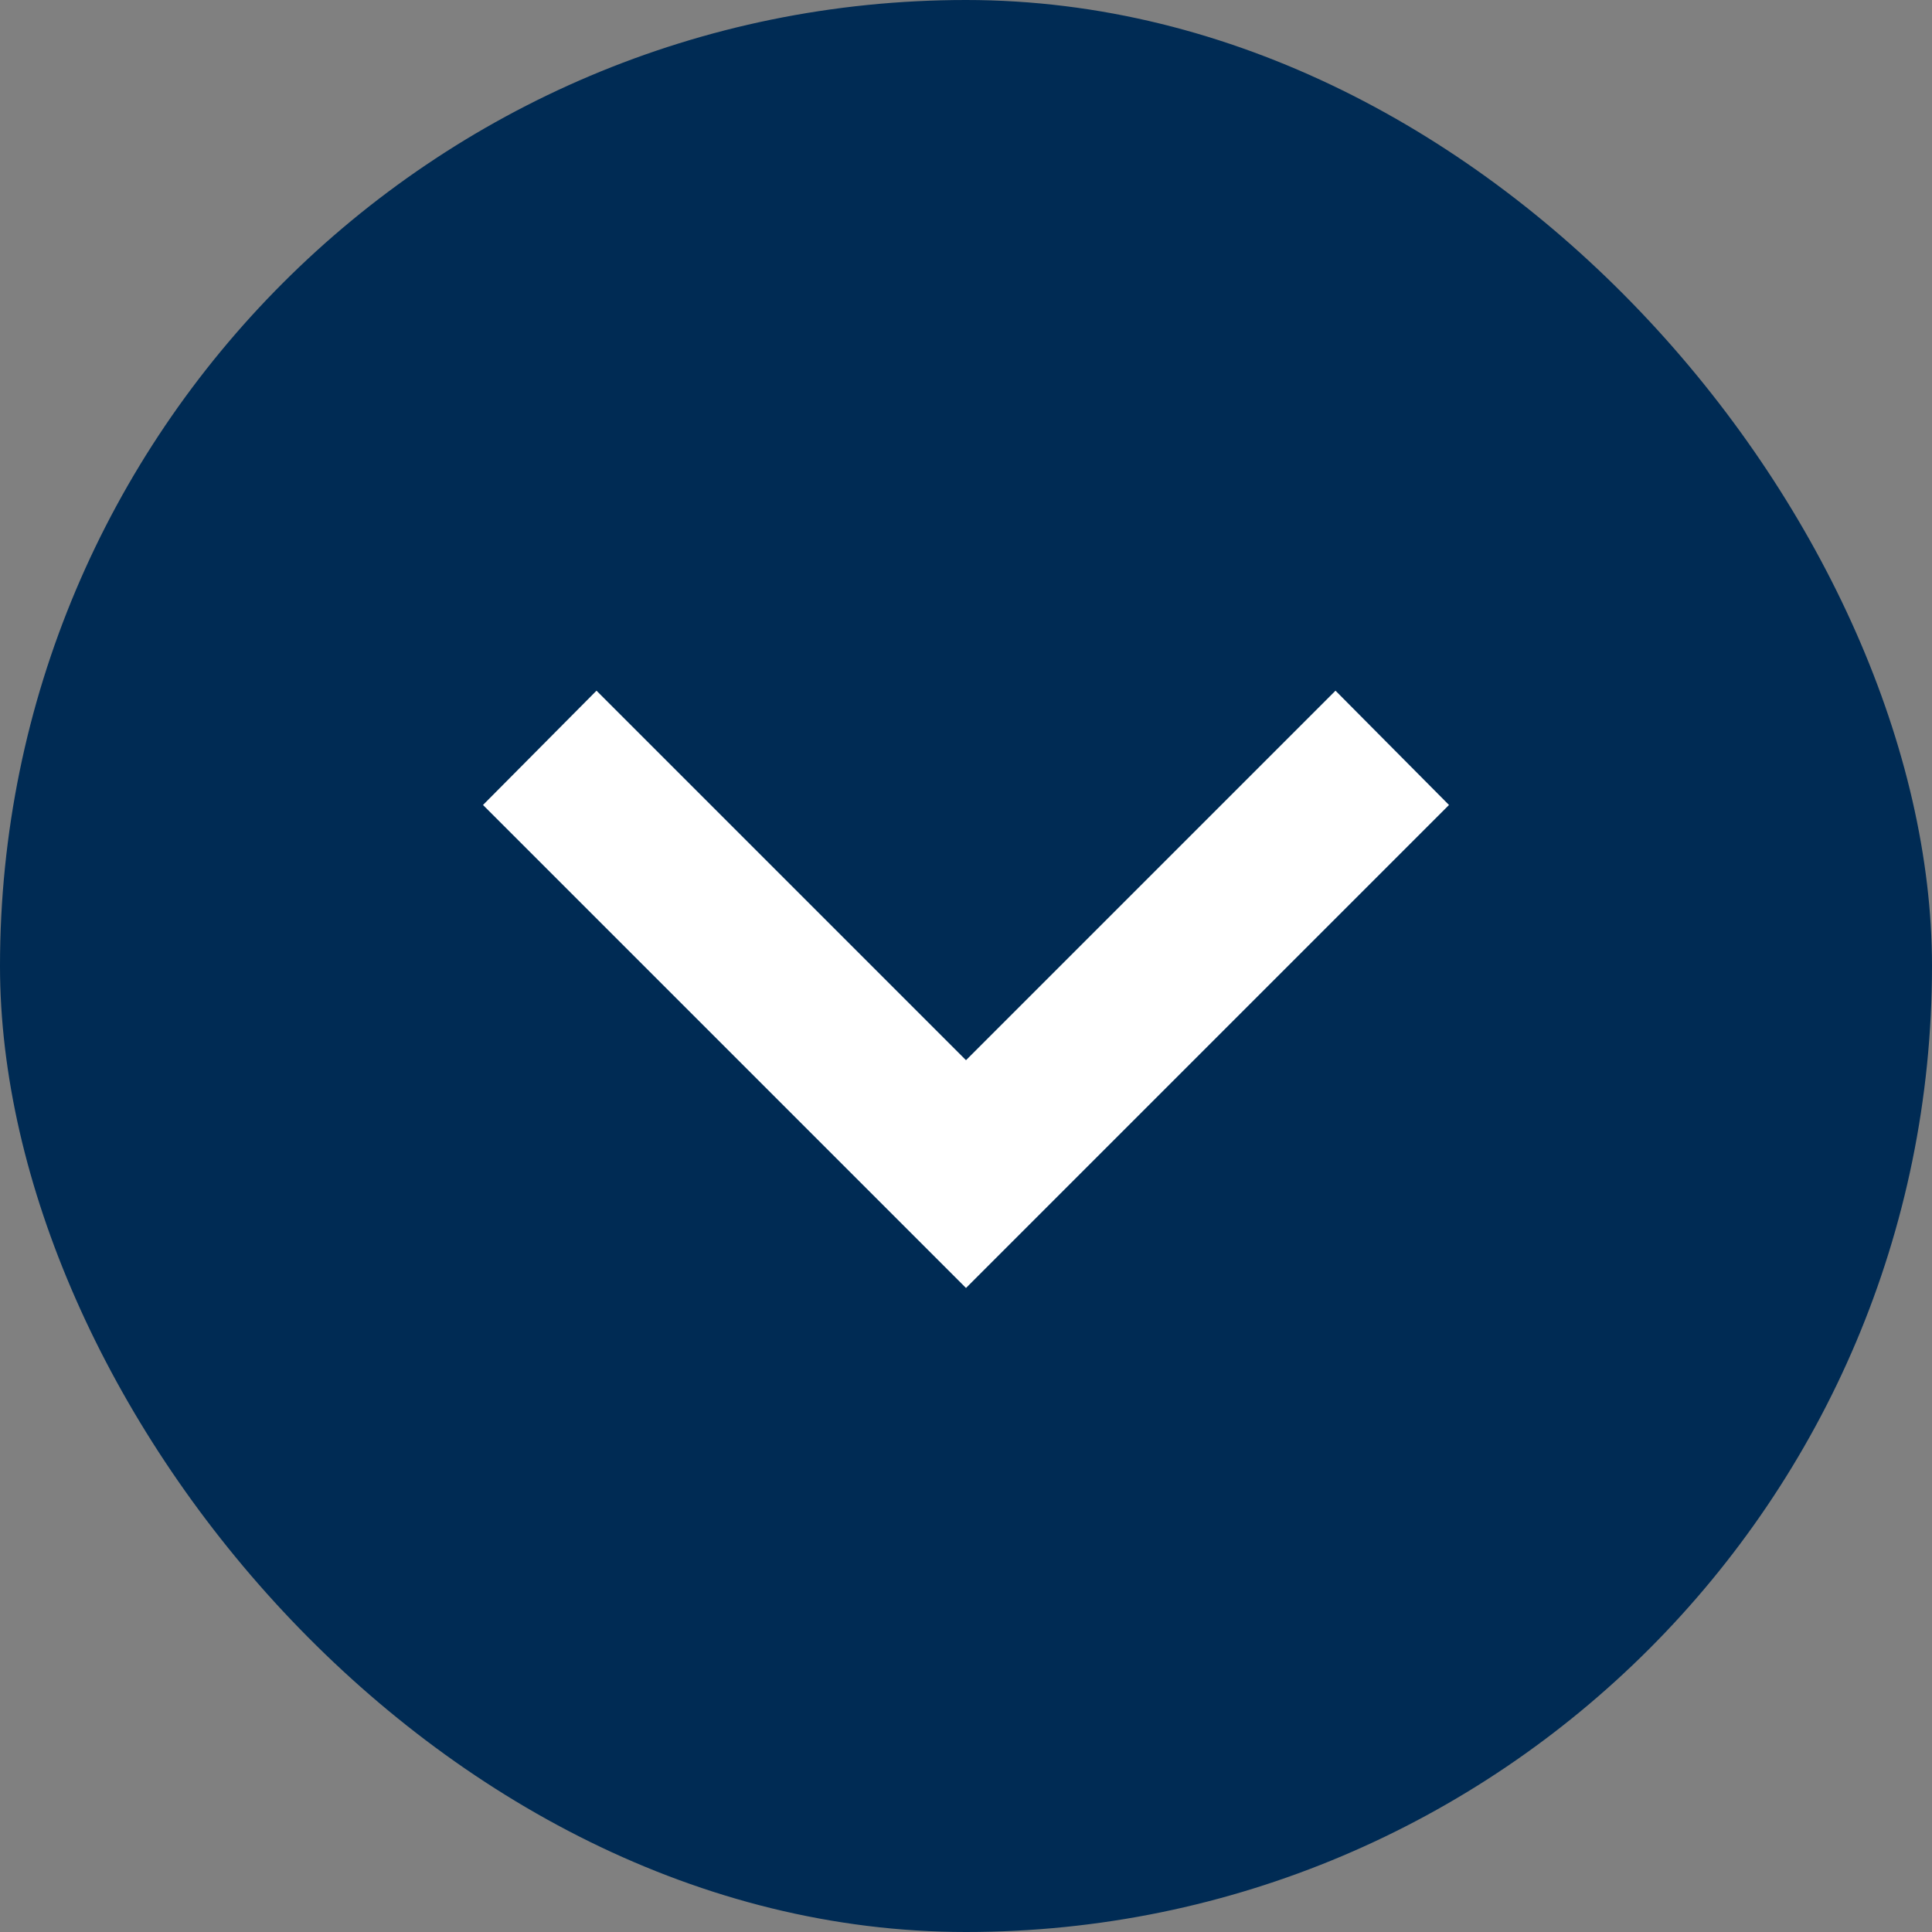<svg width="32" height="32" viewBox="0 0 32 32" fill="none" xmlns="http://www.w3.org/2000/svg">
<rect x="0" y="0" width="32" height="32" fill="#808080" stroke="none"/>
<rect width="32" height="32" rx="16" fill="#002B54"/>
<path d="M9.88 11.44L16 17.56L22.12 11.44L24 13.333L16 21.333L8 13.333L9.88 11.44Z" fill="white"/>
</svg>
